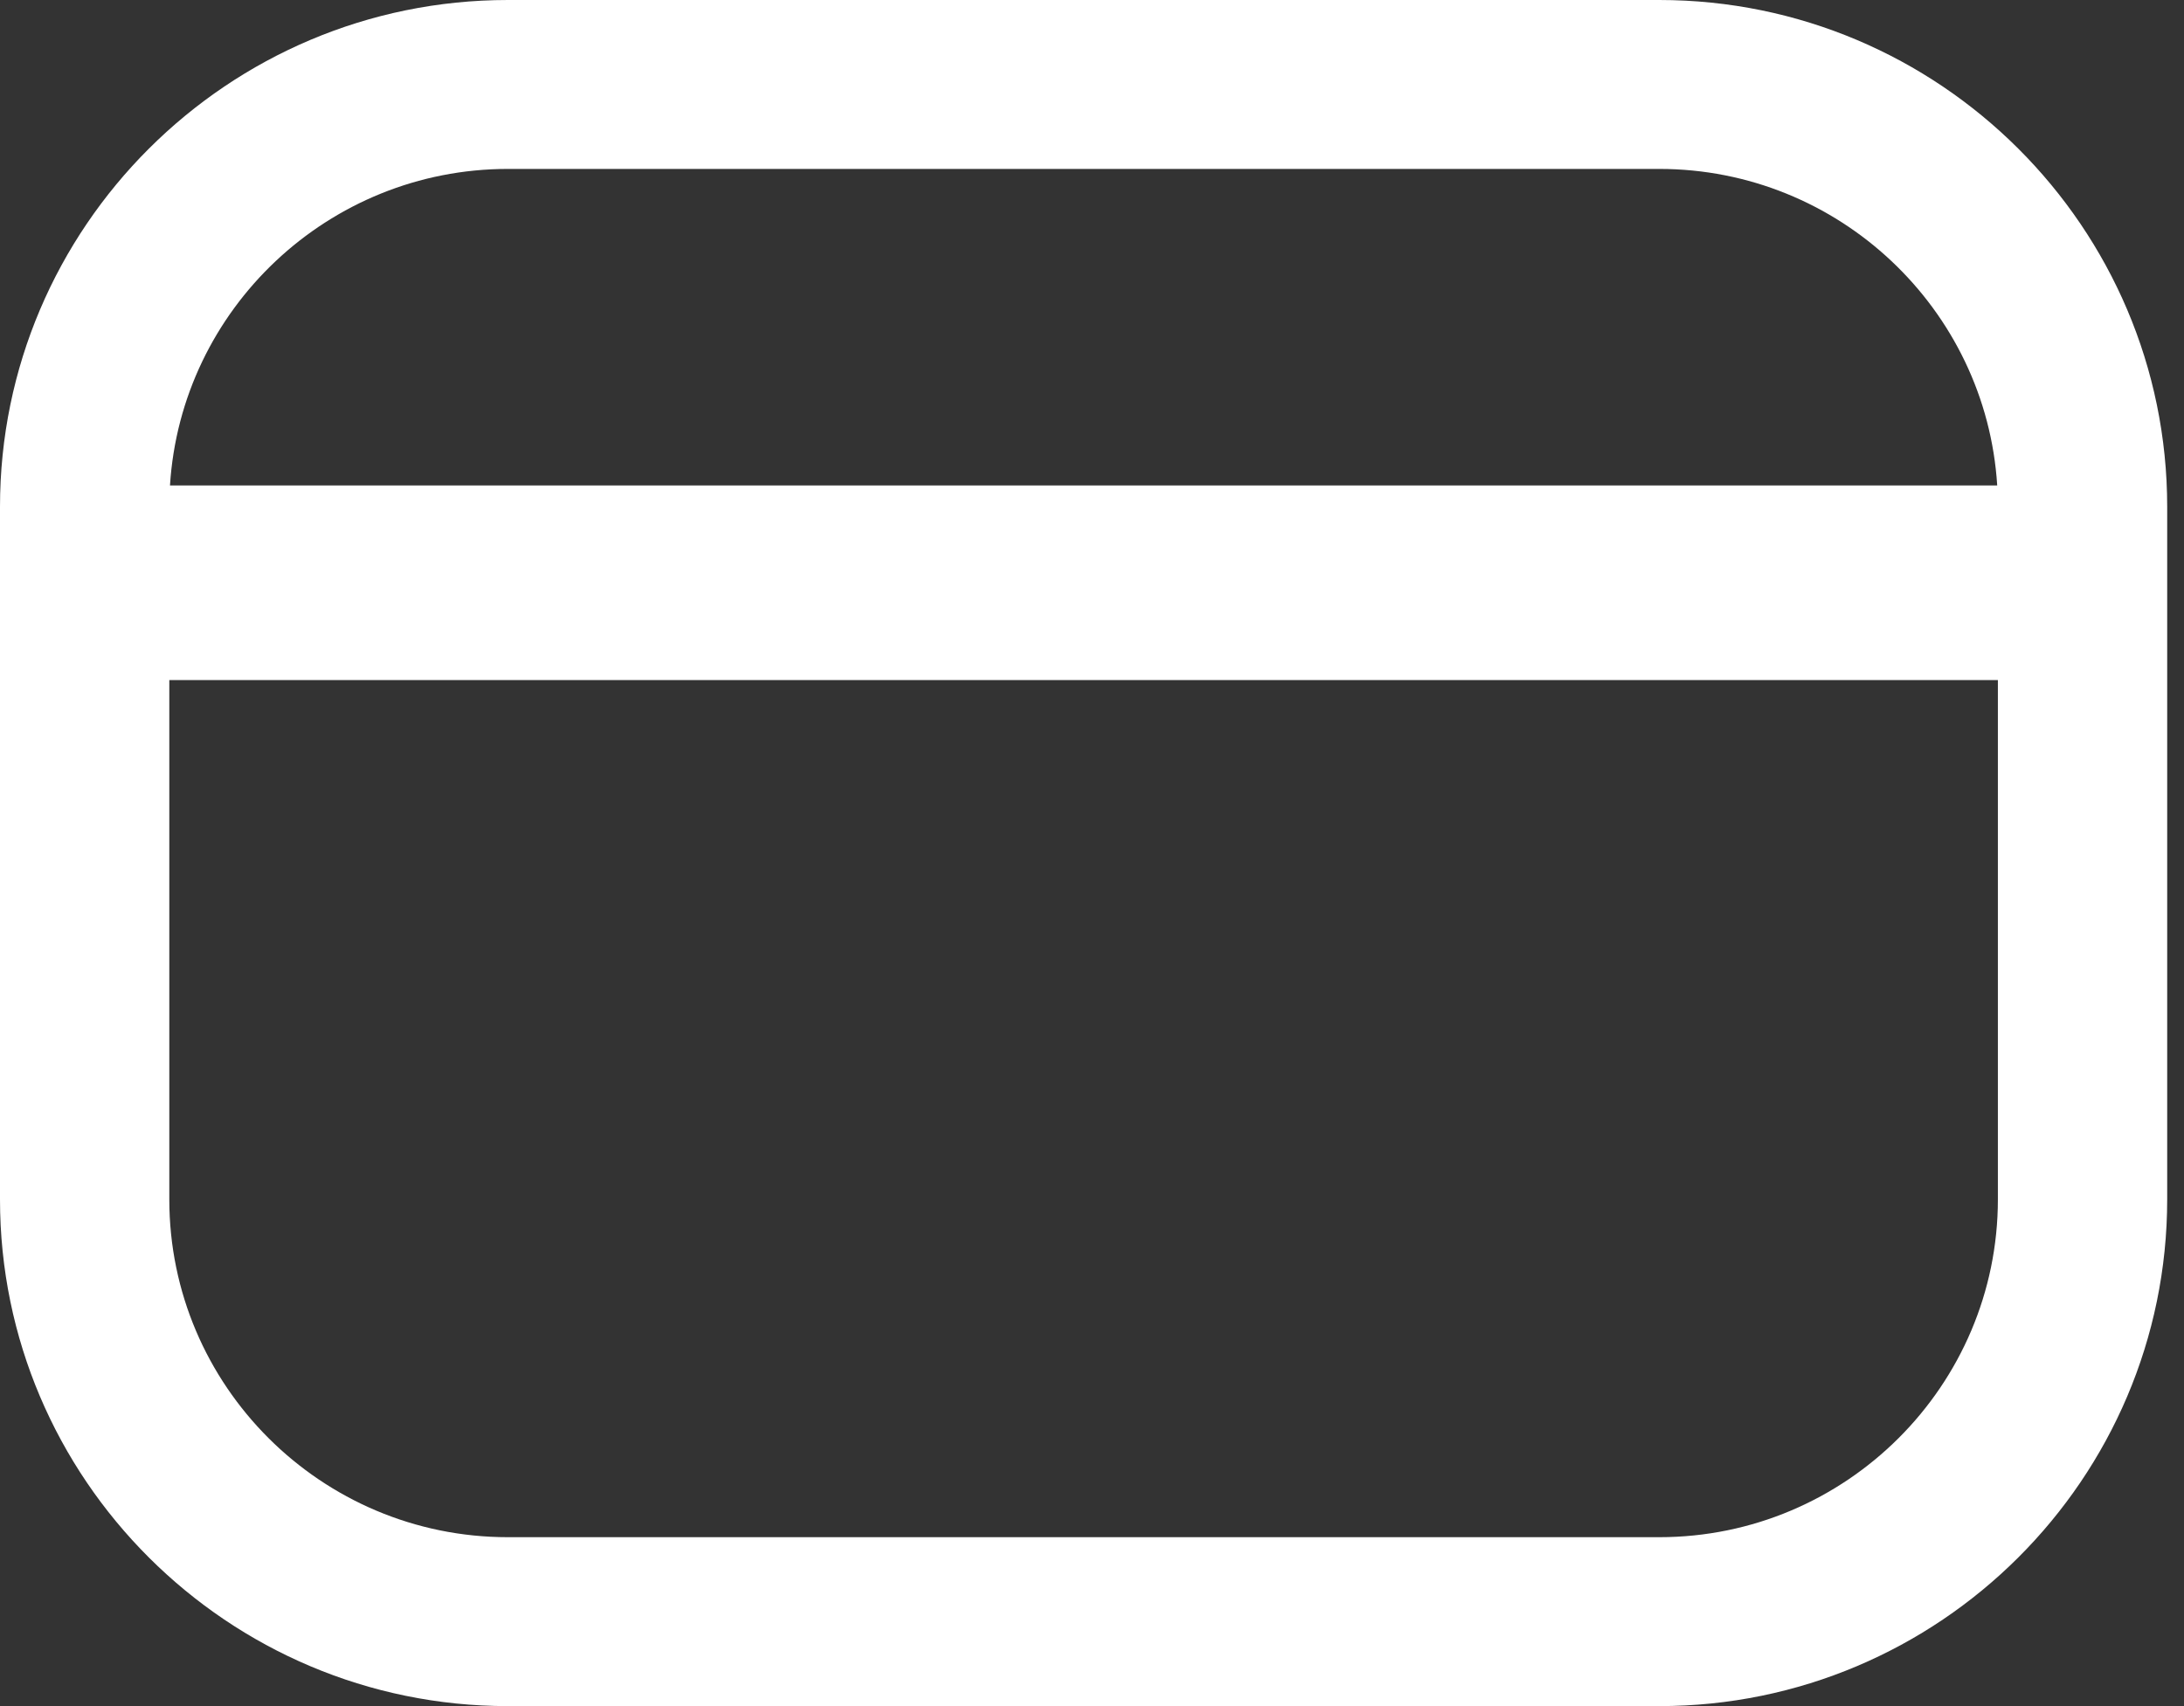 <svg width="128" height="100" viewBox="0 0 128 100" fill="none" xmlns="http://www.w3.org/2000/svg">
<rect x="0" y="0" width="128" height="100" fill="#333333" stroke="none"/>
<path fill-rule="evenodd" clip-rule="evenodd" d="M29.764 100H97.246C113.661 100 127.015 86.675 127.015 70.297V29.703C127.015 13.325 113.661 0 97.246 0H29.769C13.354 0 0 13.325 0 29.703V70.302C0 86.677 13.352 100 29.764 100ZM9.962 28.455C10.609 18.116 19.246 9.901 29.769 9.901H97.246C107.769 9.901 116.406 18.116 117.053 28.455H9.962ZM9.923 39.861V70.302C9.923 81.218 18.824 90.099 29.764 90.099H97.246C108.189 90.099 117.092 81.216 117.092 70.297V39.861H9.923Z" fill="white"/>
</svg>
